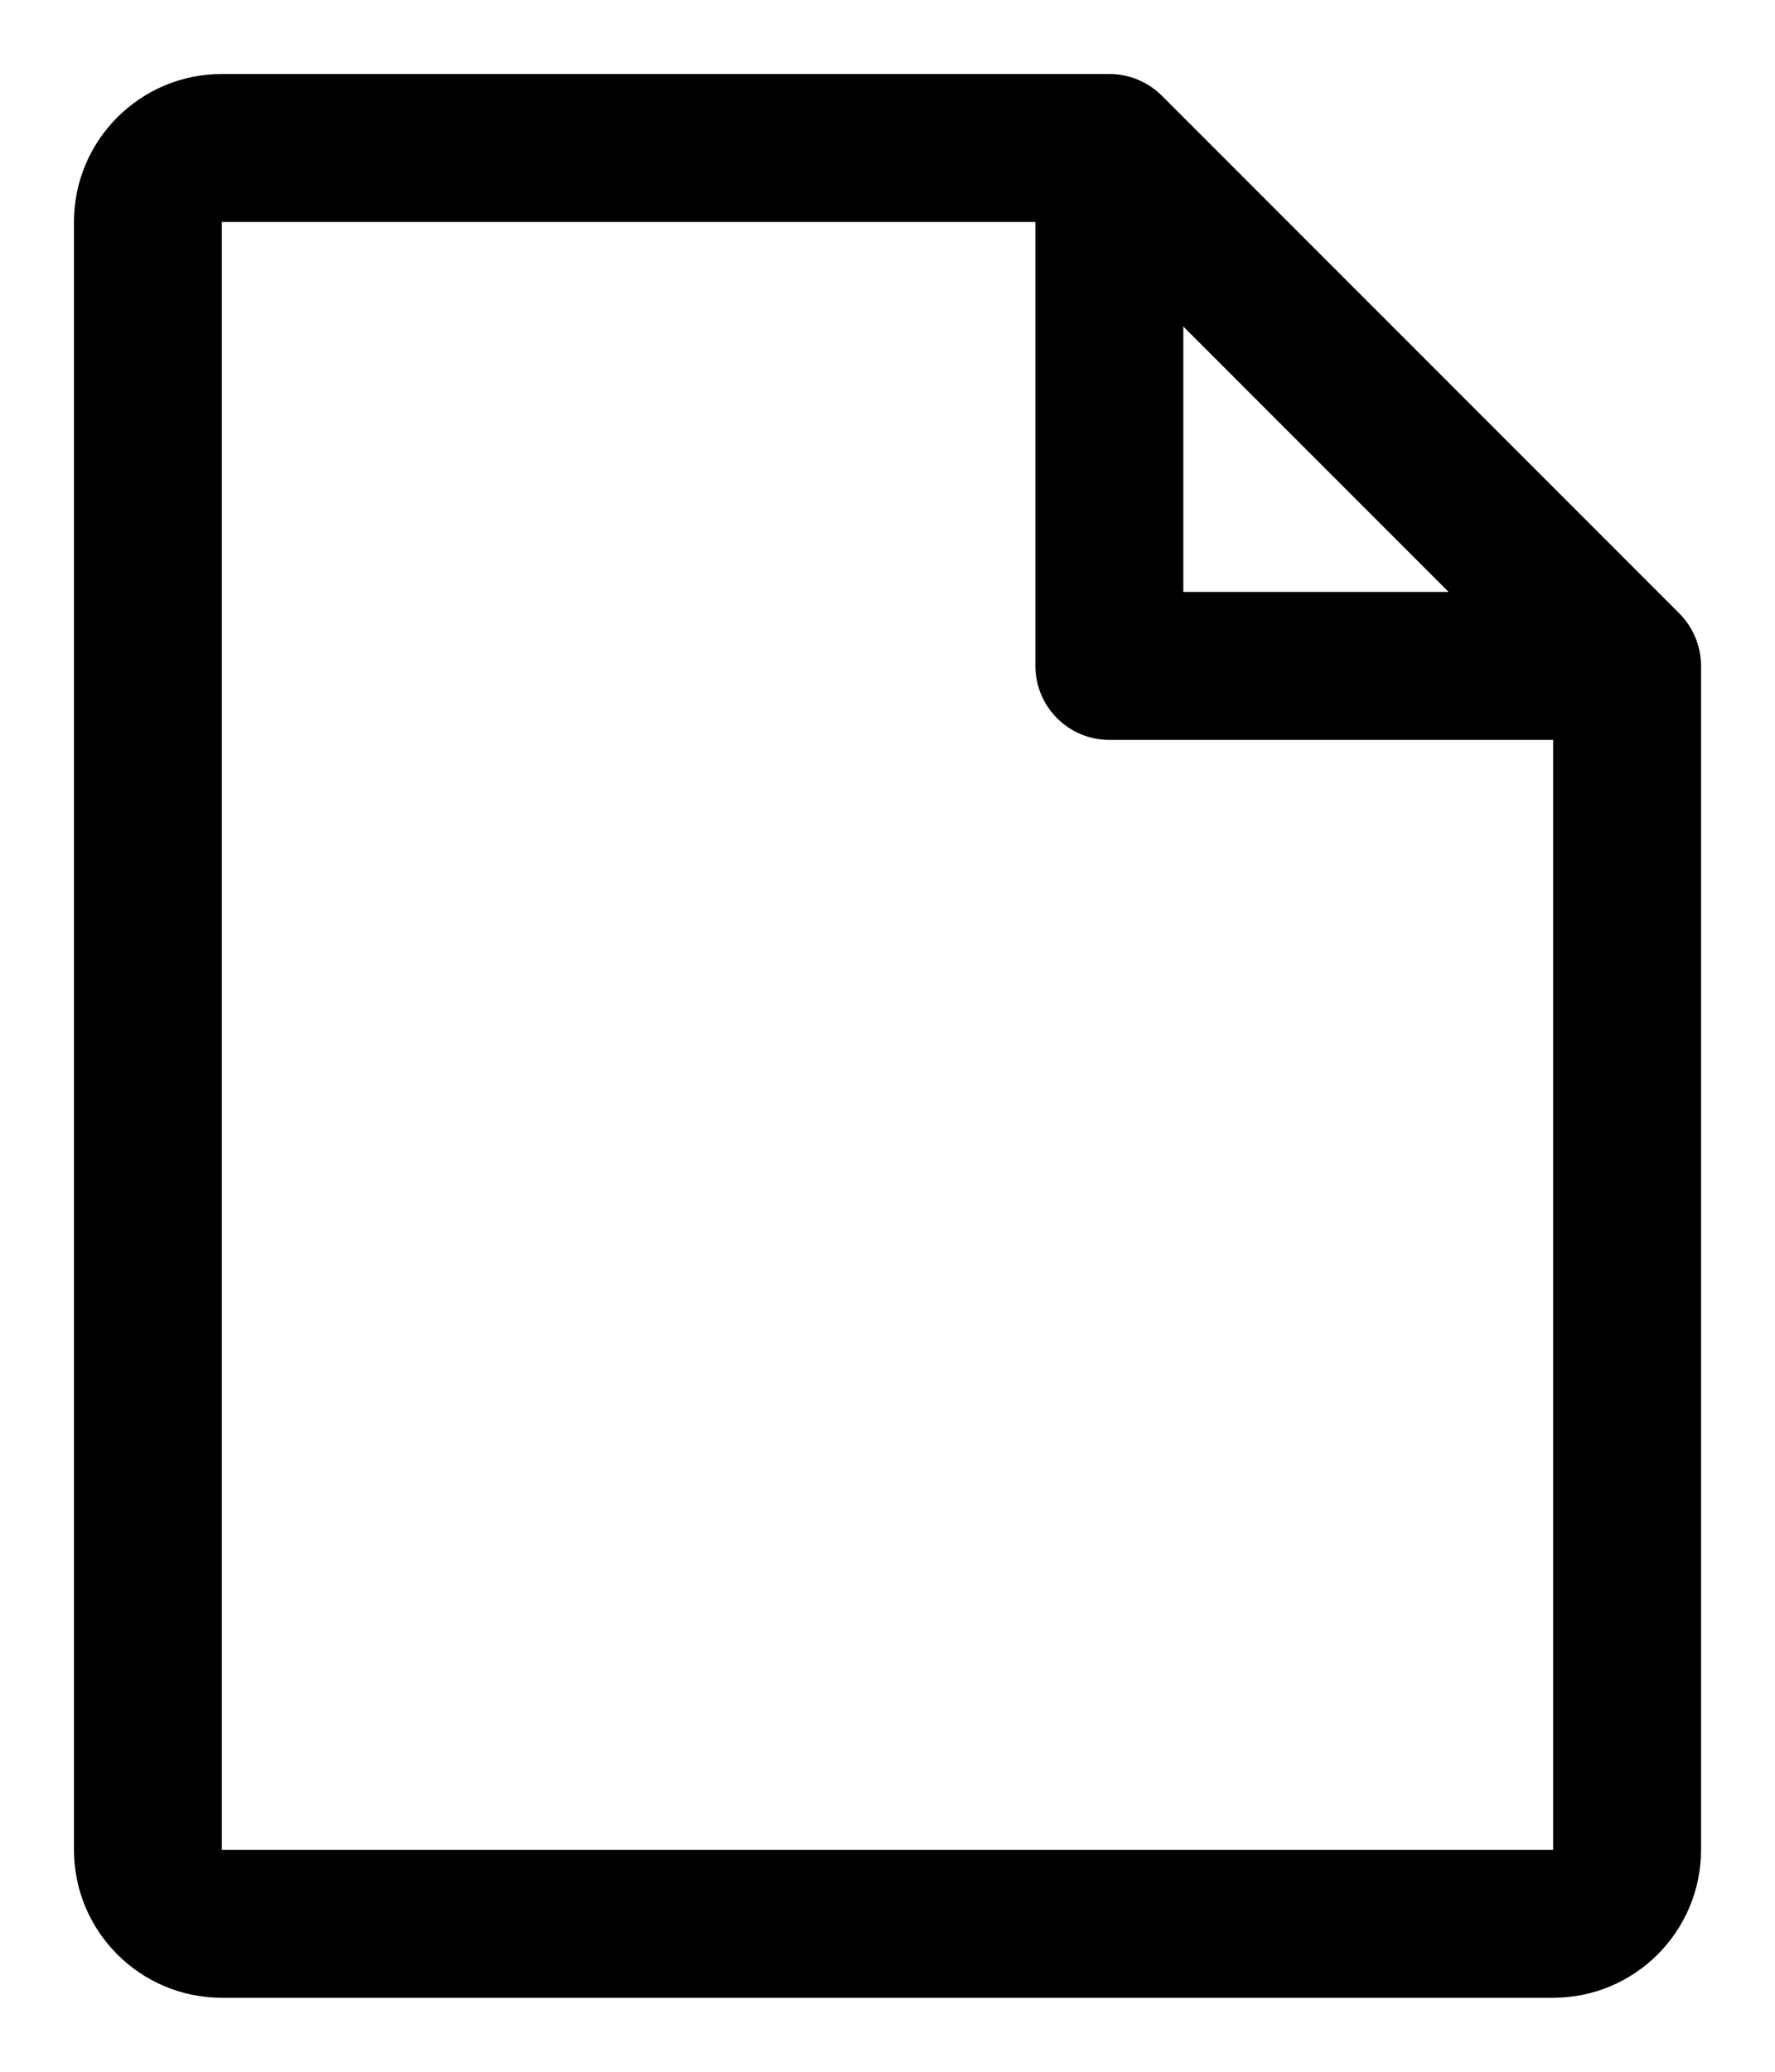<svg width="18" height="21" viewBox="0 0 18 21" fill="none" xmlns="http://www.w3.org/2000/svg">
<path fill-rule="evenodd" clip-rule="evenodd" d="M17.031 6.219L11.781 0.969C11.64 0.829 11.449 0.75 11.25 0.75H2.25C1.422 0.75 0.75 1.422 0.75 2.25V18.75C0.75 19.578 1.422 20.25 2.25 20.25H15.75C16.578 20.25 17.25 19.578 17.25 18.75V6.75C17.25 6.551 17.171 6.36 17.031 6.219ZM12 3.31L14.69 6H12V3.31ZM15.75 18.75H2.25V2.25H10.5V6.75C10.5 7.164 10.836 7.5 11.25 7.5H15.75V18.75Z" fill="black"/>
</svg>
